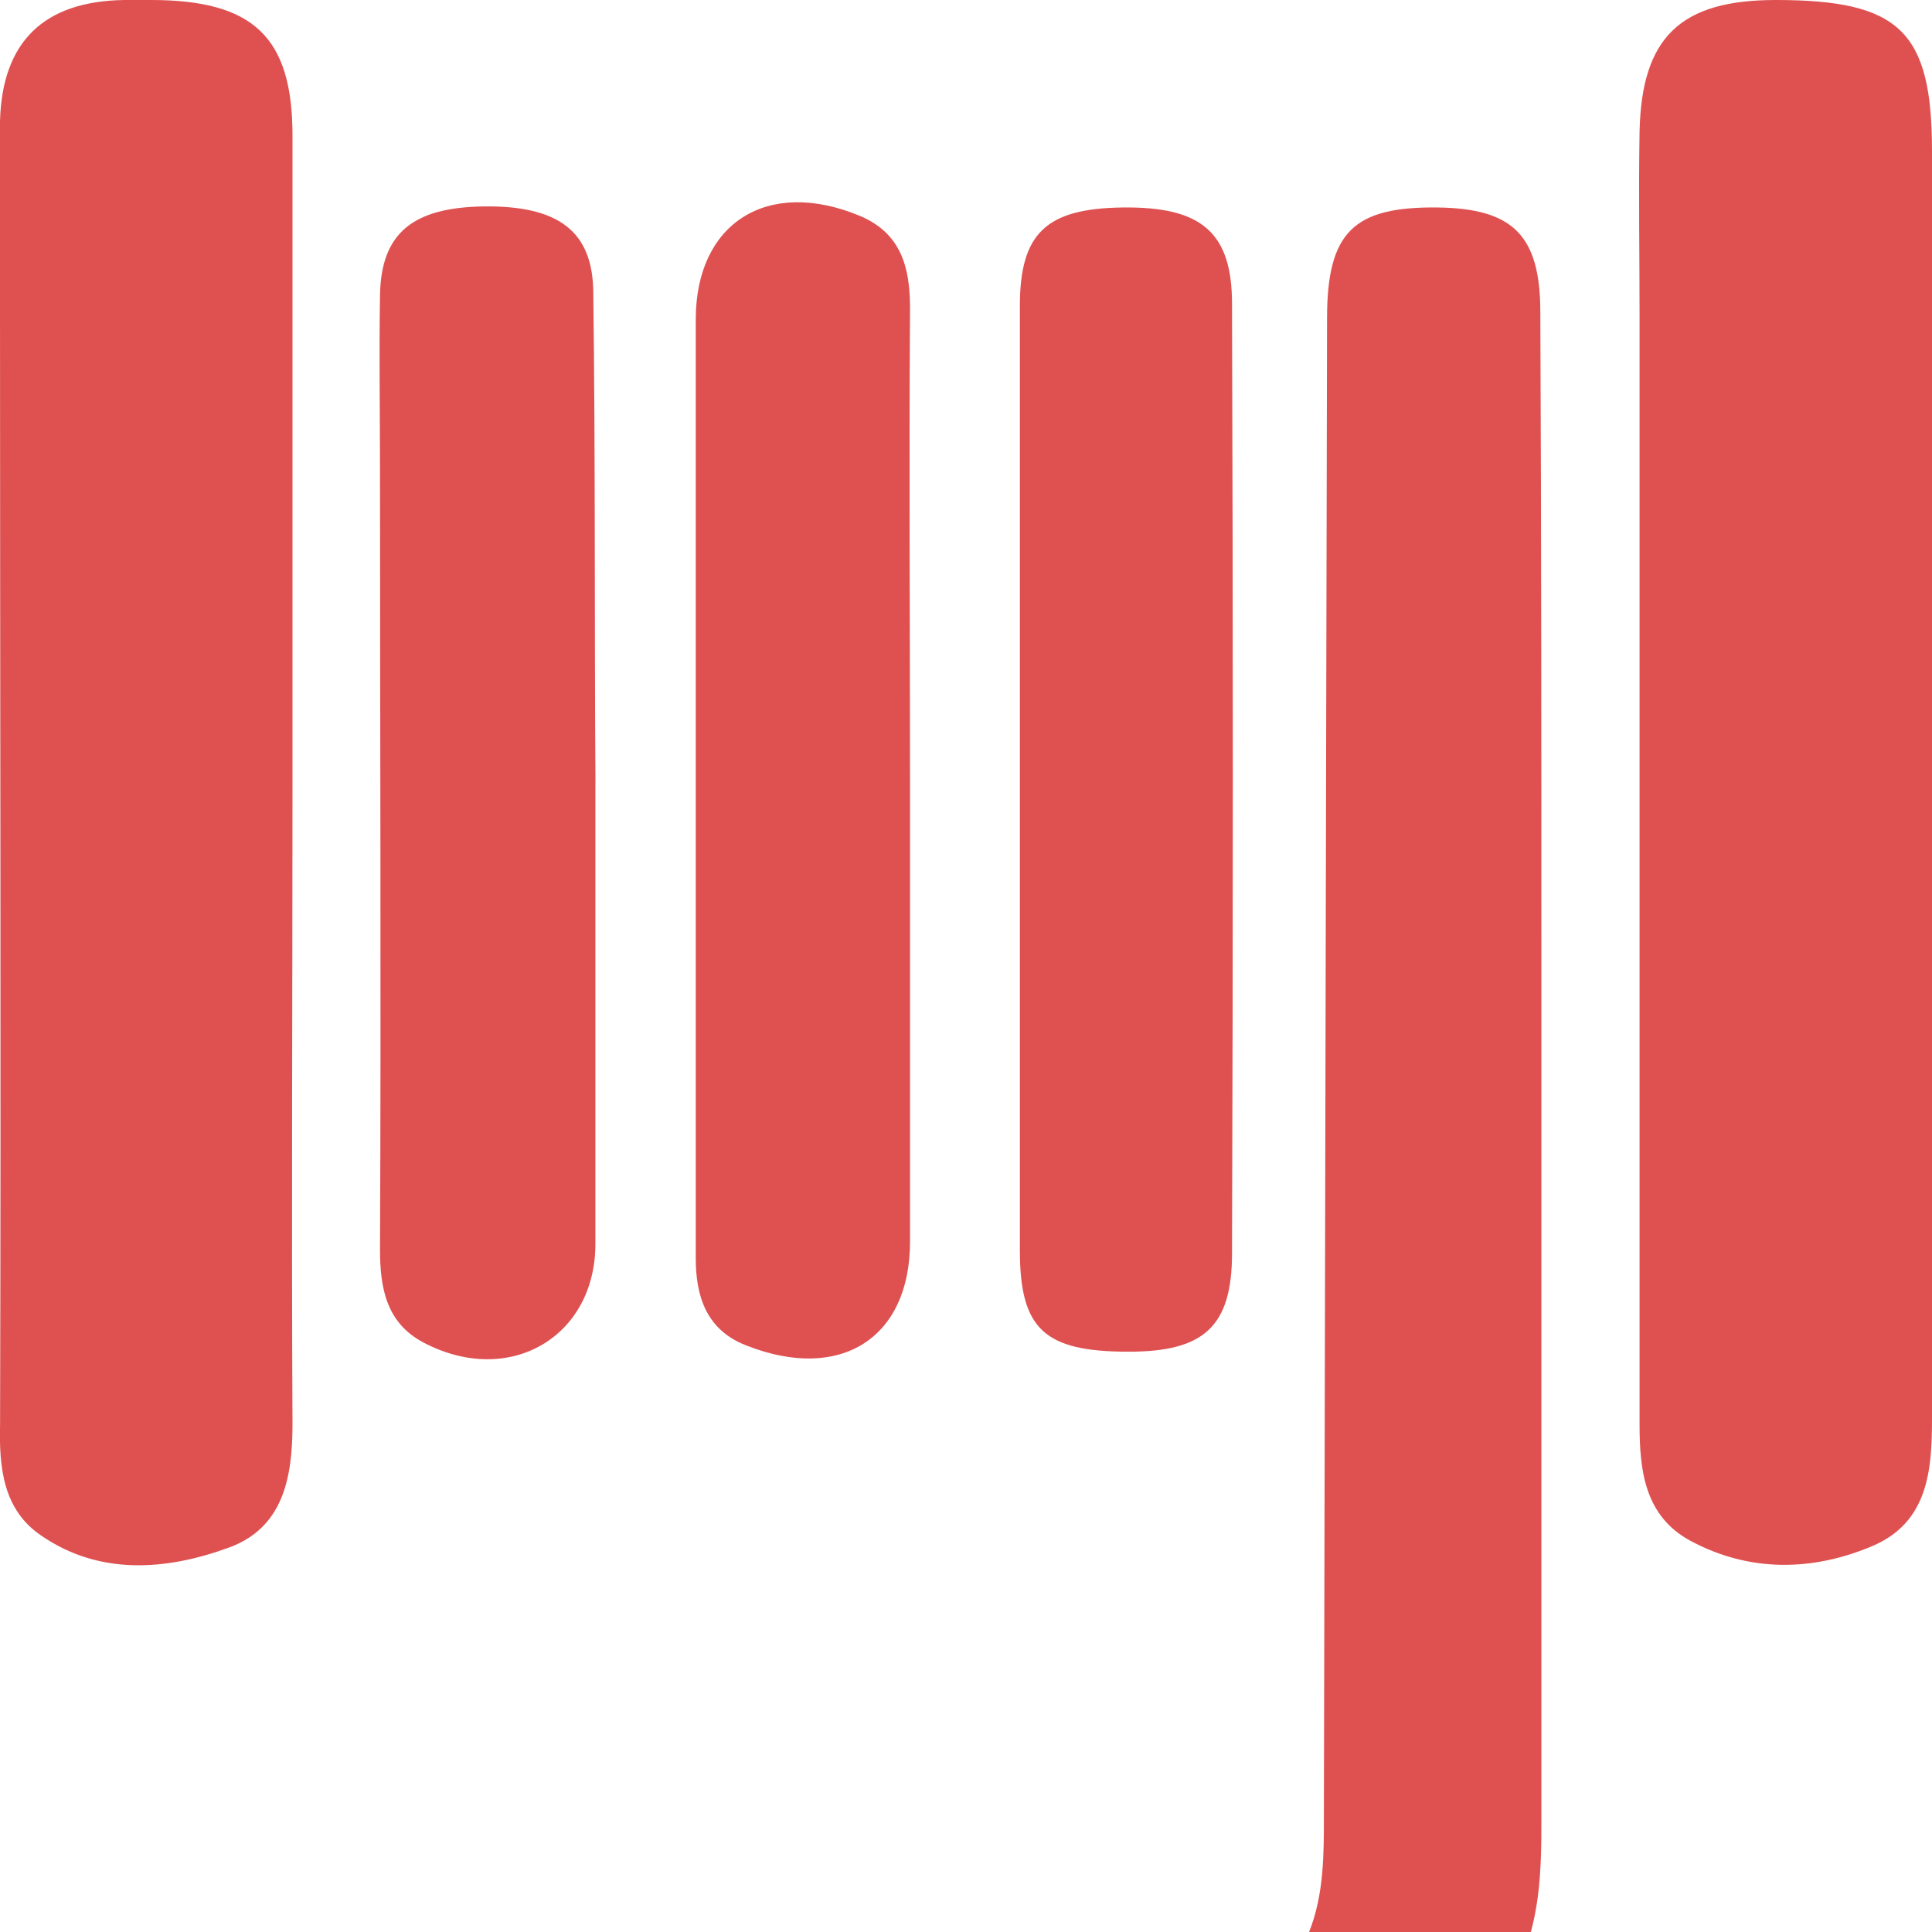 <svg width="33" height="33" fill="none" xmlns="http://www.w3.org/2000/svg"><g clip-path="url(#clip0)" fill="#DF5151"><path d="M22.36 33c.253-.632.253-1.316.253-1.982l.054-25.58c0-1.473.451-1.912 1.894-1.894 1.28.018 1.749.474 1.749 1.79.018 3.877.018 7.771.018 11.649v14.192c0 .615-.018 1.229-.18 1.825H22.36zM4.996 13.456c0 3.632-.018 7.246 0 10.877 0 .913-.162 1.772-1.1 2.106-1.064.386-2.2.473-3.192-.21-.65-.44-.721-1.159-.703-1.896C.019 18 0 11.65 0 5.316 0 4.228-.017 3.158 0 2.07.037.702.758.018 2.129 0h.45c1.75 0 2.417.632 2.417 2.316v11.14zM33 13.28v10.966c0 .877-.072 1.754-1.01 2.158-1.028.438-2.11.456-3.12-.088-.775-.421-.865-1.193-.865-1.983V5.403c0-1.052-.018-2.105 0-3.157C28.04.632 28.708 0 30.33 0 32.441 0 33 .526 33 2.579v10.702zm-17.456.123v7.807c0 1.65-1.19 2.404-2.795 1.772-.685-.263-.865-.842-.865-1.49V5.456c0-1.649 1.226-2.421 2.795-1.772.721.298.865.895.865 1.58-.018 2.7 0 5.42 0 8.14zm-5.374-.053v7.896c0 1.596-1.478 2.456-2.939 1.684-.631-.333-.74-.93-.74-1.58.019-4.42 0-8.824 0-13.245 0-1.017-.017-2.052 0-3.07.019-1.052.56-1.491 1.768-1.509 1.28-.017 1.875.421 1.875 1.492.037 2.79.018 5.561.037 8.333-.018 0-.018 0 0 0zm7.25-.052v-8.07c0-1.245.45-1.666 1.749-1.684 1.352-.018 1.875.421 1.875 1.65.018 5.403.018 10.806 0 16.21 0 1.263-.487 1.684-1.767 1.684-1.443 0-1.857-.386-1.857-1.737v-8.053z"/></g><defs><clipPath id="clip0"><path fill="#fff" d="M0 0h33v33H0z"/></clipPath></defs></svg>